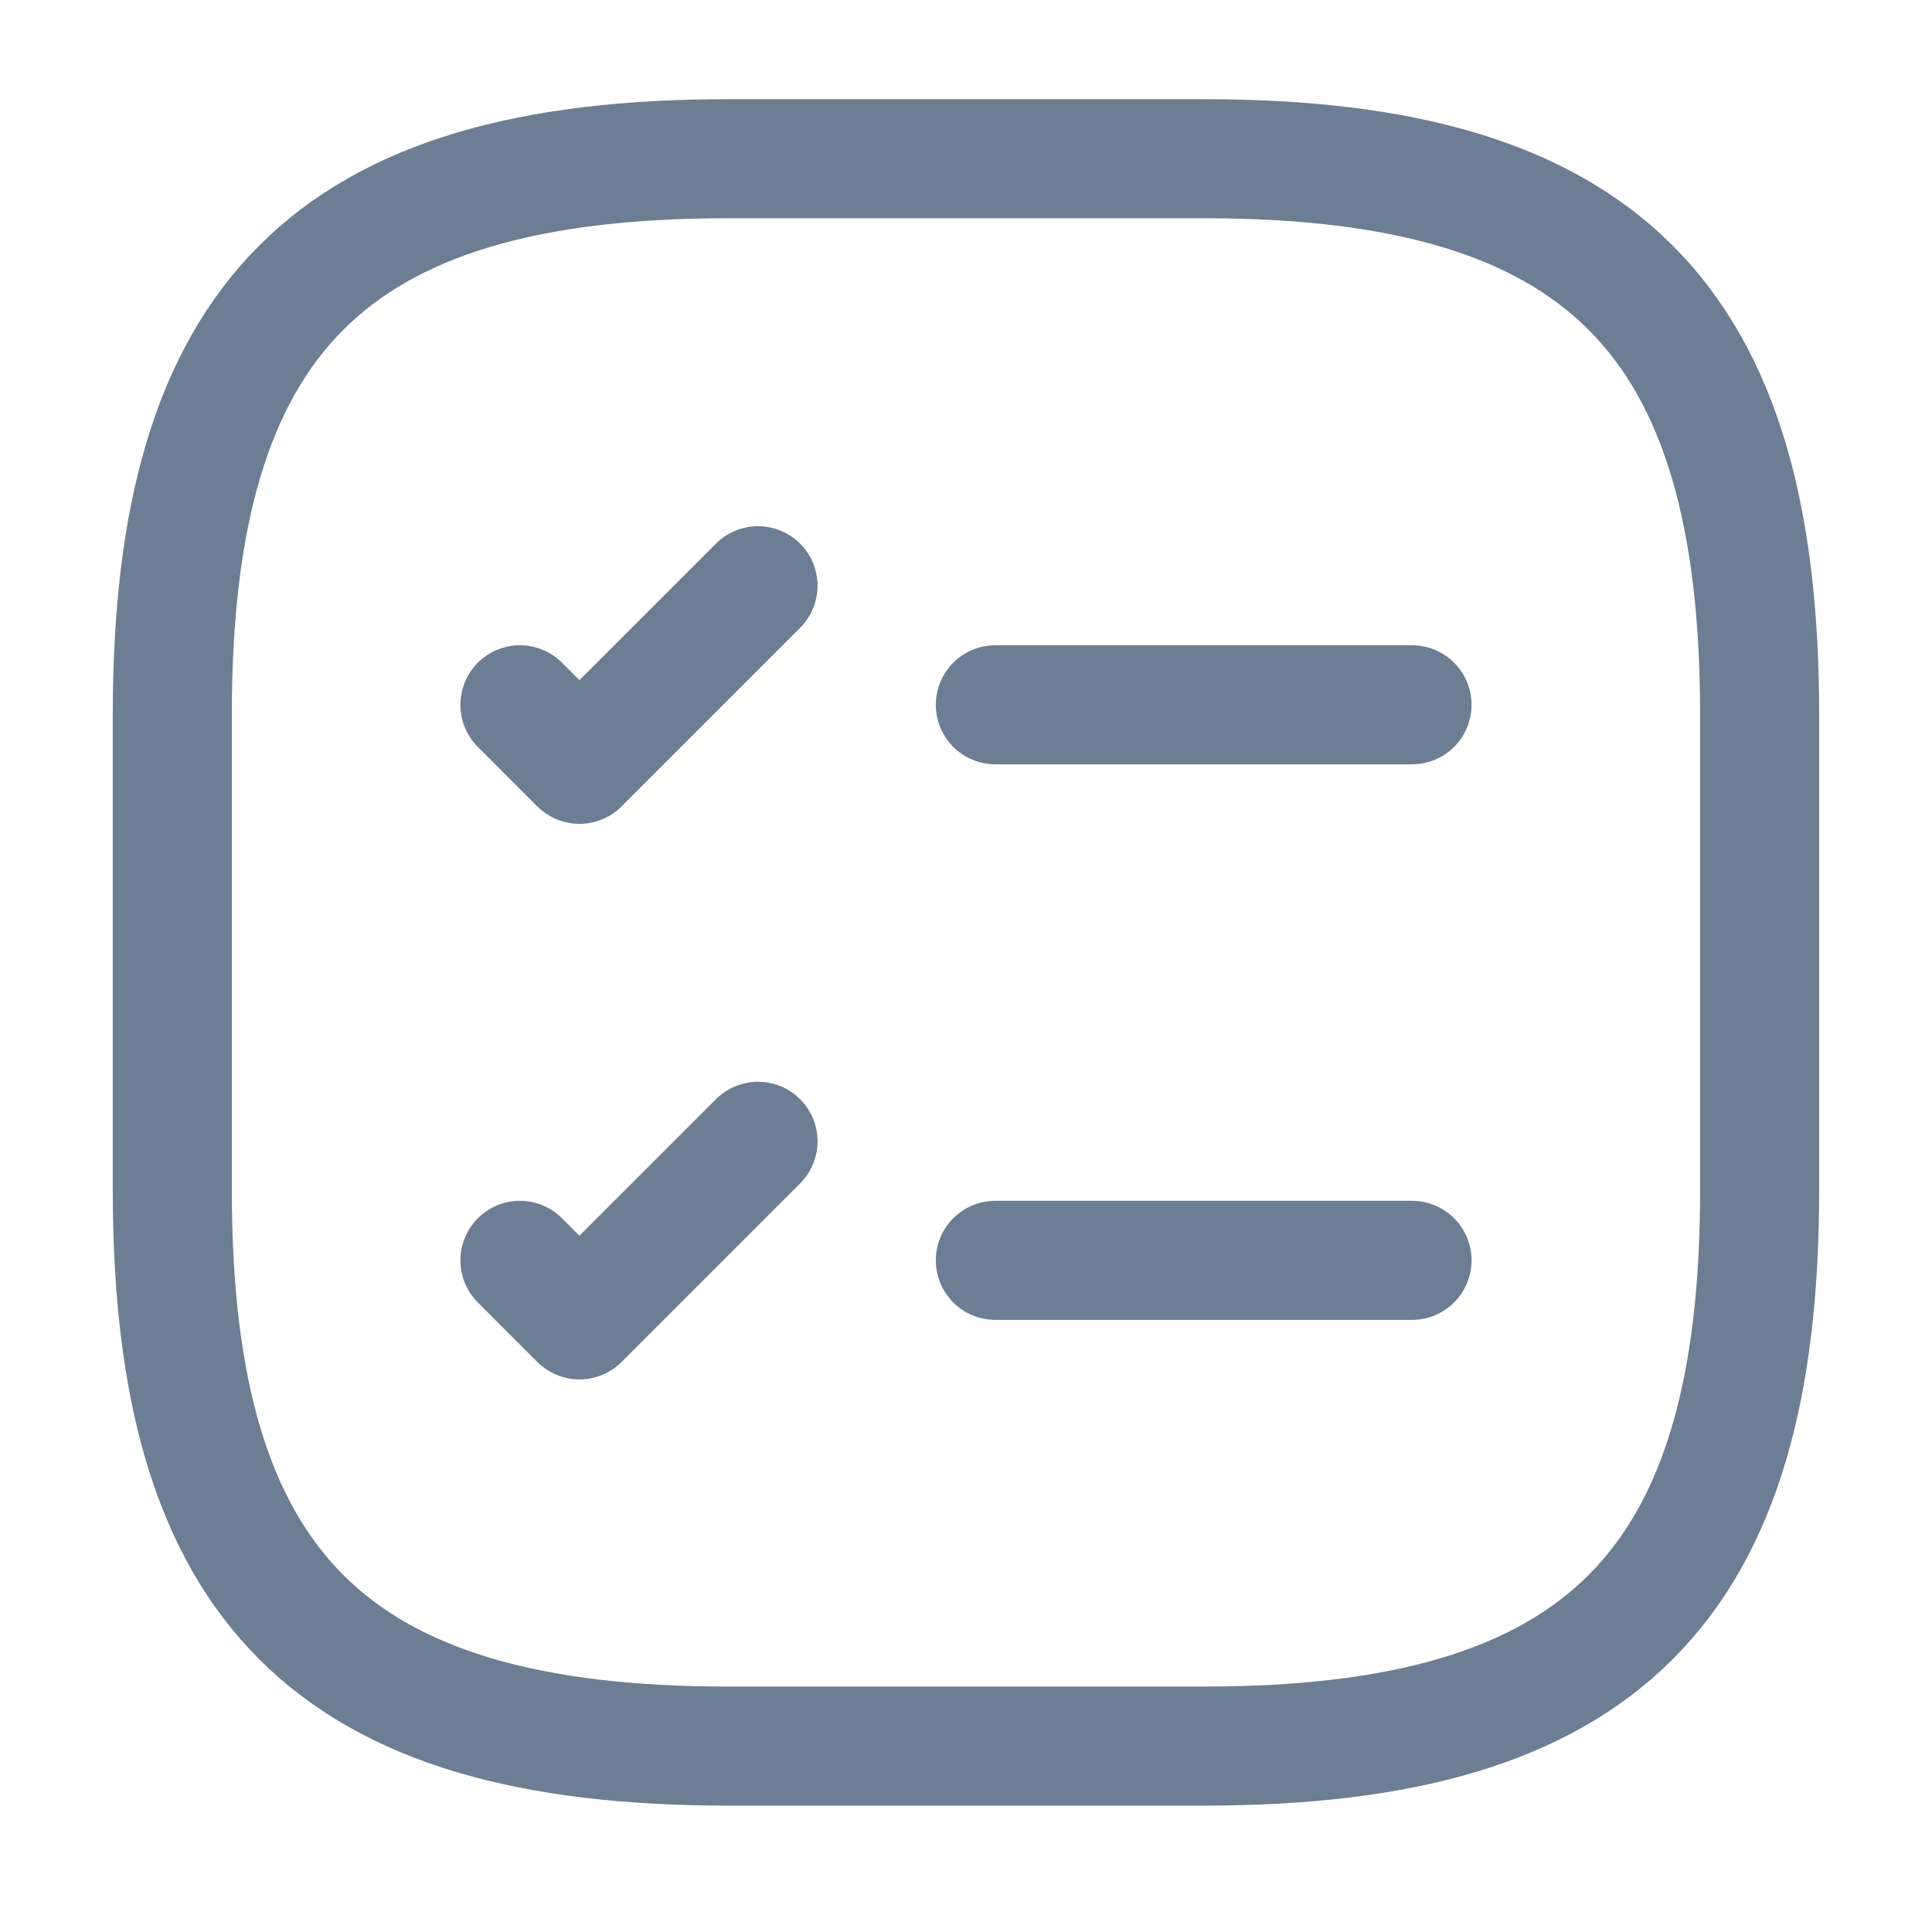 <svg width="71" height="70" viewBox="0 0 71 70" fill="none" xmlns="http://www.w3.org/2000/svg">
<path d="M36.578 25.9H51.891" stroke="#6D7D93" stroke-width="4.375" stroke-linecap="round" stroke-linejoin="round"/>
<path d="M19.107 25.9L21.294 28.088L27.857 21.525" stroke="#6D7D93" stroke-width="4.375" stroke-linecap="round" stroke-linejoin="round"/>
<path d="M36.578 46.316H51.891" stroke="#6D7D93" stroke-width="4.375" stroke-linecap="round" stroke-linejoin="round"/>
<path d="M19.107 46.316L21.294 48.504L27.857 41.941" stroke="#6D7D93" stroke-width="4.375" stroke-linecap="round" stroke-linejoin="round"/>
<path d="M26.748 64.166H44.248C58.831 64.166 64.665 58.333 64.665 43.75V26.25C64.665 11.666 58.831 5.833 44.248 5.833H26.748C12.165 5.833 6.332 11.666 6.332 26.25V43.75C6.332 58.333 12.165 64.166 26.748 64.166Z" stroke="#6D7D93" stroke-width="4.375" stroke-linecap="round" stroke-linejoin="round"/>
</svg>
